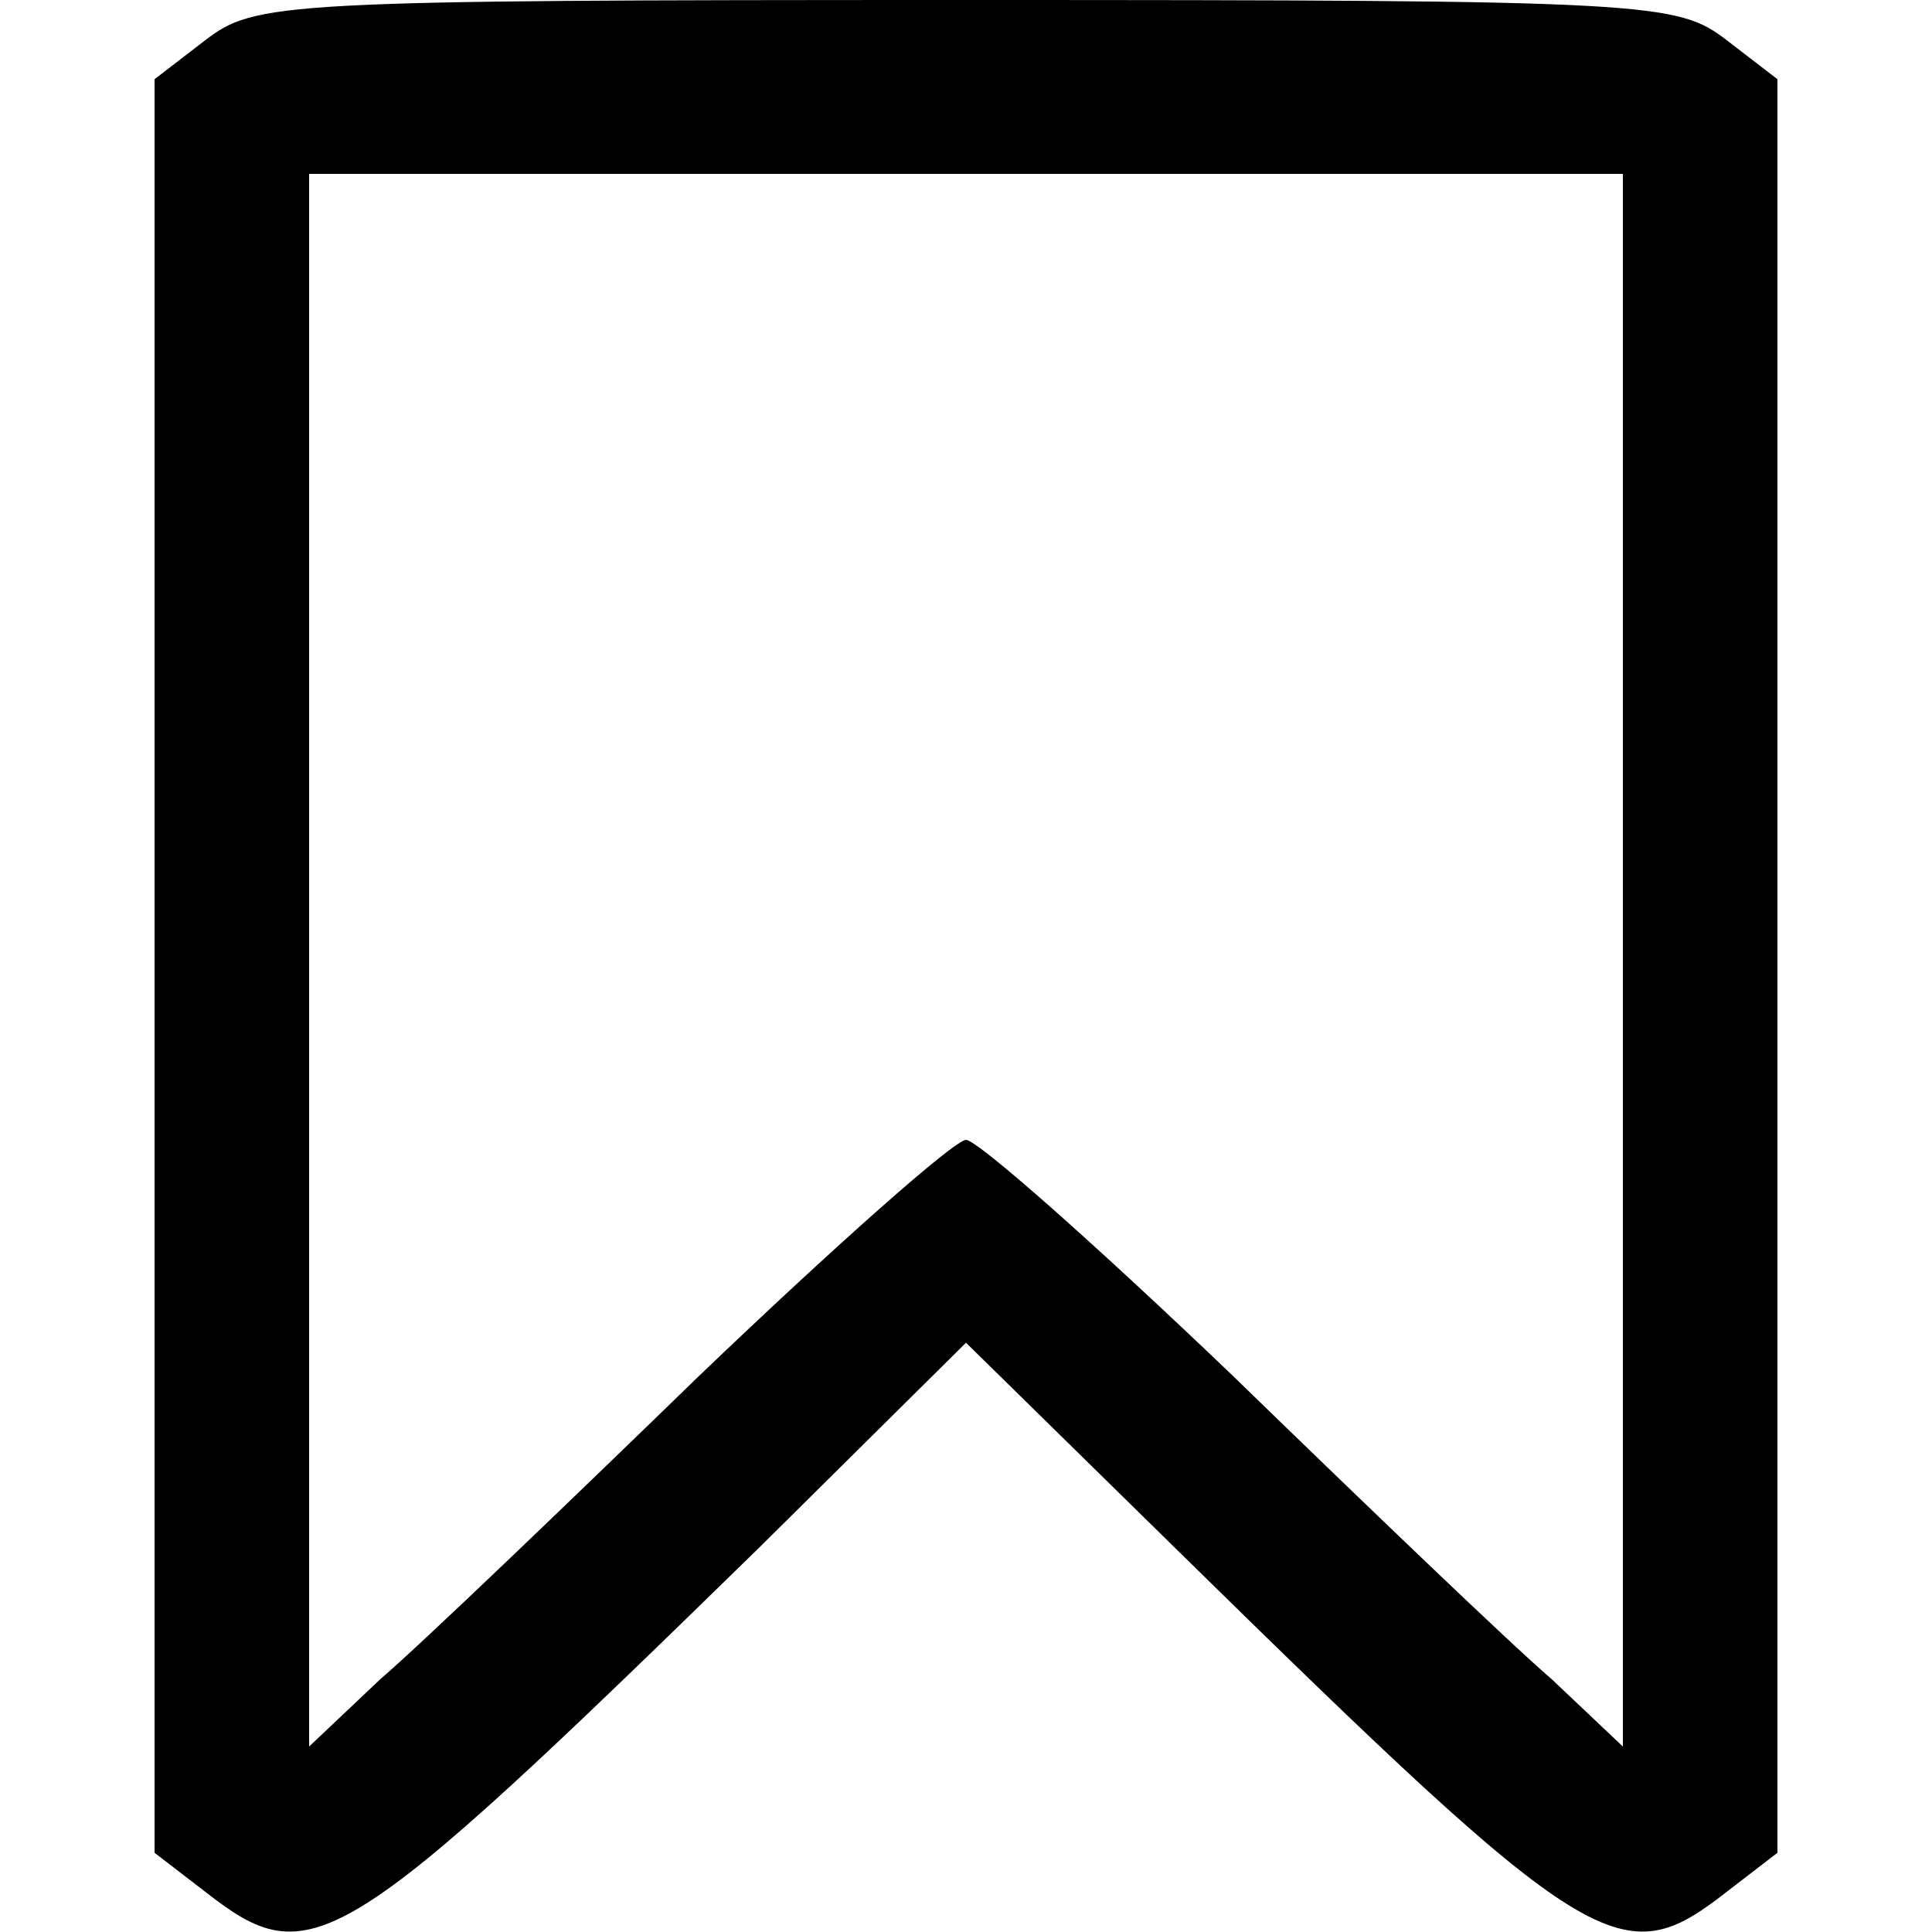 <?xml version="1.0" standalone="no"?>
<!DOCTYPE svg PUBLIC "-//W3C//DTD SVG 20010904//EN"
 "http://www.w3.org/TR/2001/REC-SVG-20010904/DTD/svg10.dtd">
<svg version="1.0" xmlns="http://www.w3.org/2000/svg"
 width="100pt" height="100pt" viewBox="0 0 100 100"
 preserveAspectRatio="xMidYMid meet">

<g transform="translate(0,100) scale(0.1,-0.1)"
fill="#000000" stroke="none">
<path d="M106 979 l-26 -20 0 -459 0 -459 26 -20 c55 -43 69 -35 287 178 l107
106 108 -106 c217 -213 231 -221 286 -178 l26 20 0 459 0 459 -26 20 c-26 20
-38 21 -394 21 -356 0 -368 -1 -394 -21z m734 -476 l0 -407 -37 35 c-21 18
-95 89 -165 157 -70 67 -132 122 -138 122 -6 0 -68 -55 -138 -122 -70 -68
-144 -139 -165 -157 l-37 -35 0 407 0 407 340 0 340 0 0 -407z"/>
</g>
</svg>
